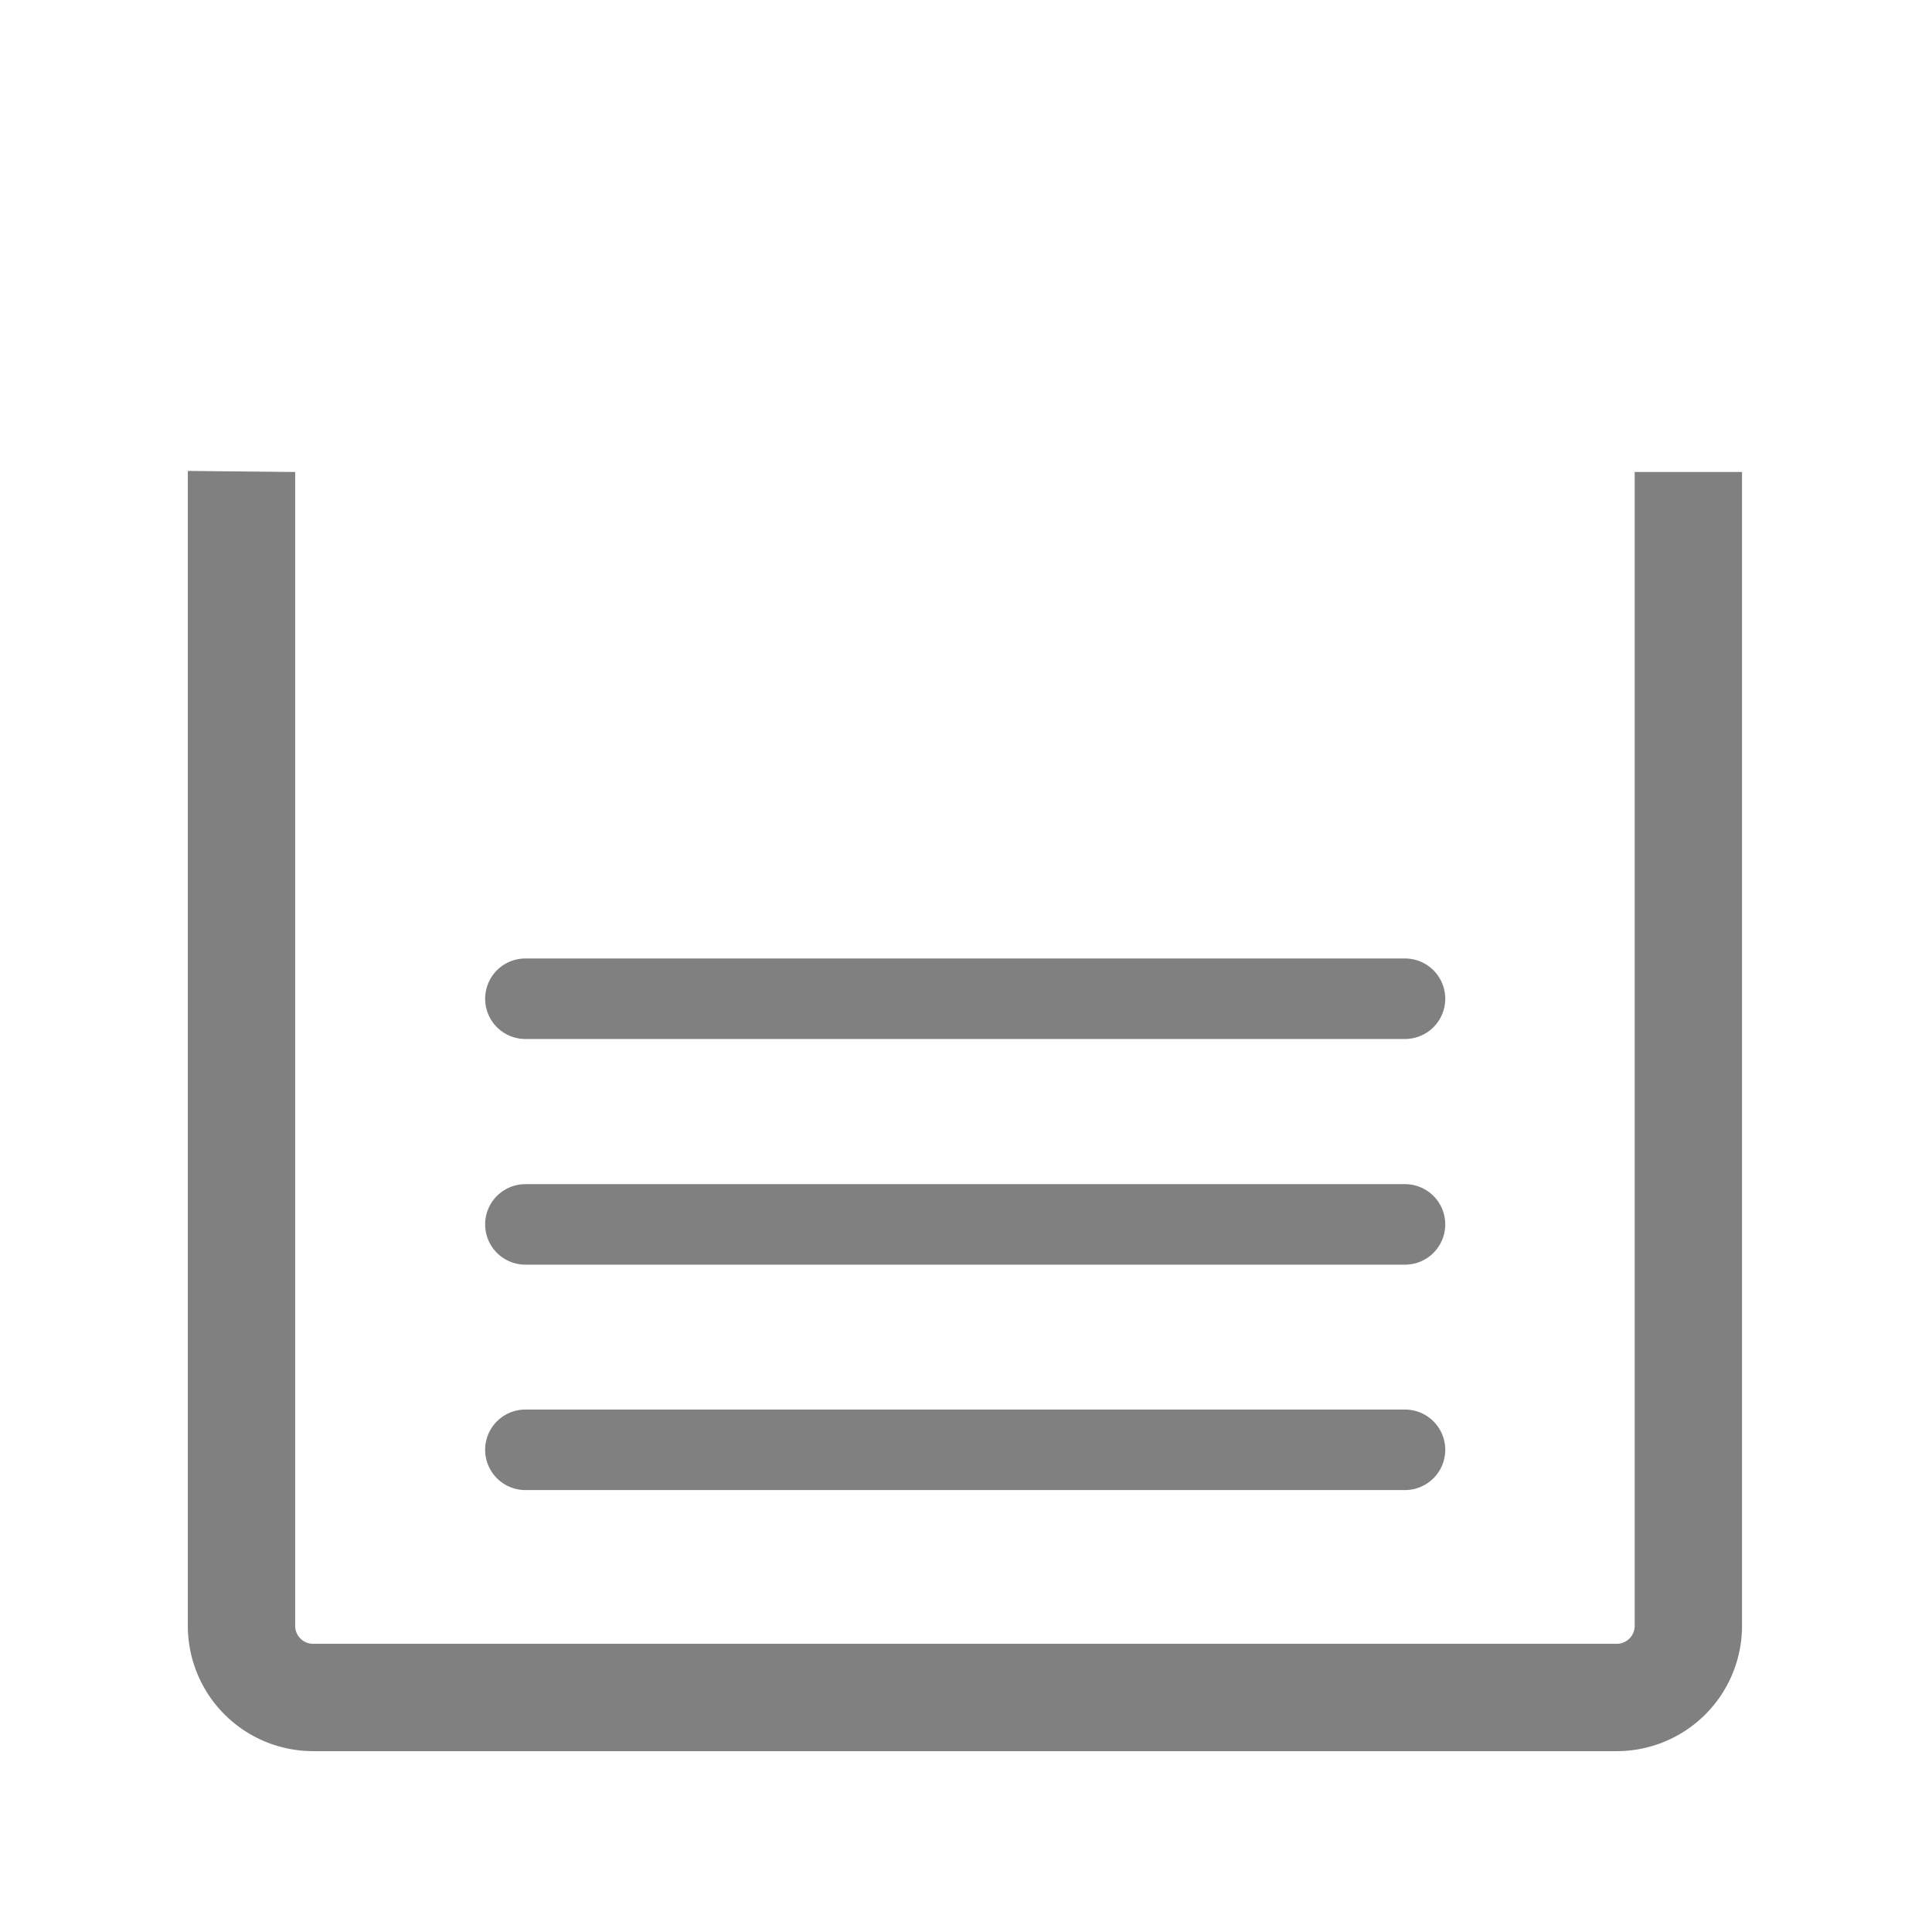 <svg xmlns="http://www.w3.org/2000/svg" viewBox="0 0 72 72"><title>1-icons_special</title><path d="M52.36,38.72H19.58a1.5,1.5,0,0,1,0-3H52.36a1.5,1.5,0,0,1,0,3Z" fill="gray"/><path d="M52.36,47.13H19.58a1.5,1.5,0,0,1,0-3H52.36a1.5,1.5,0,0,1,0,3Z" fill="gray"/><path d="M52.36,55.53H19.58a1.5,1.5,0,0,1,0-3H52.36a1.5,1.5,0,0,1,0,3Z" fill="gray"/><path d="M11,17.59v43a.67.67,0,0,0,.66.67h48.6a.67.67,0,0,0,.66-.67v-43h4v43a4.67,4.67,0,0,1-4.66,4.67H11.67A4.67,4.67,0,0,1,7,60.55v-43Z" fill="gray"/></svg>